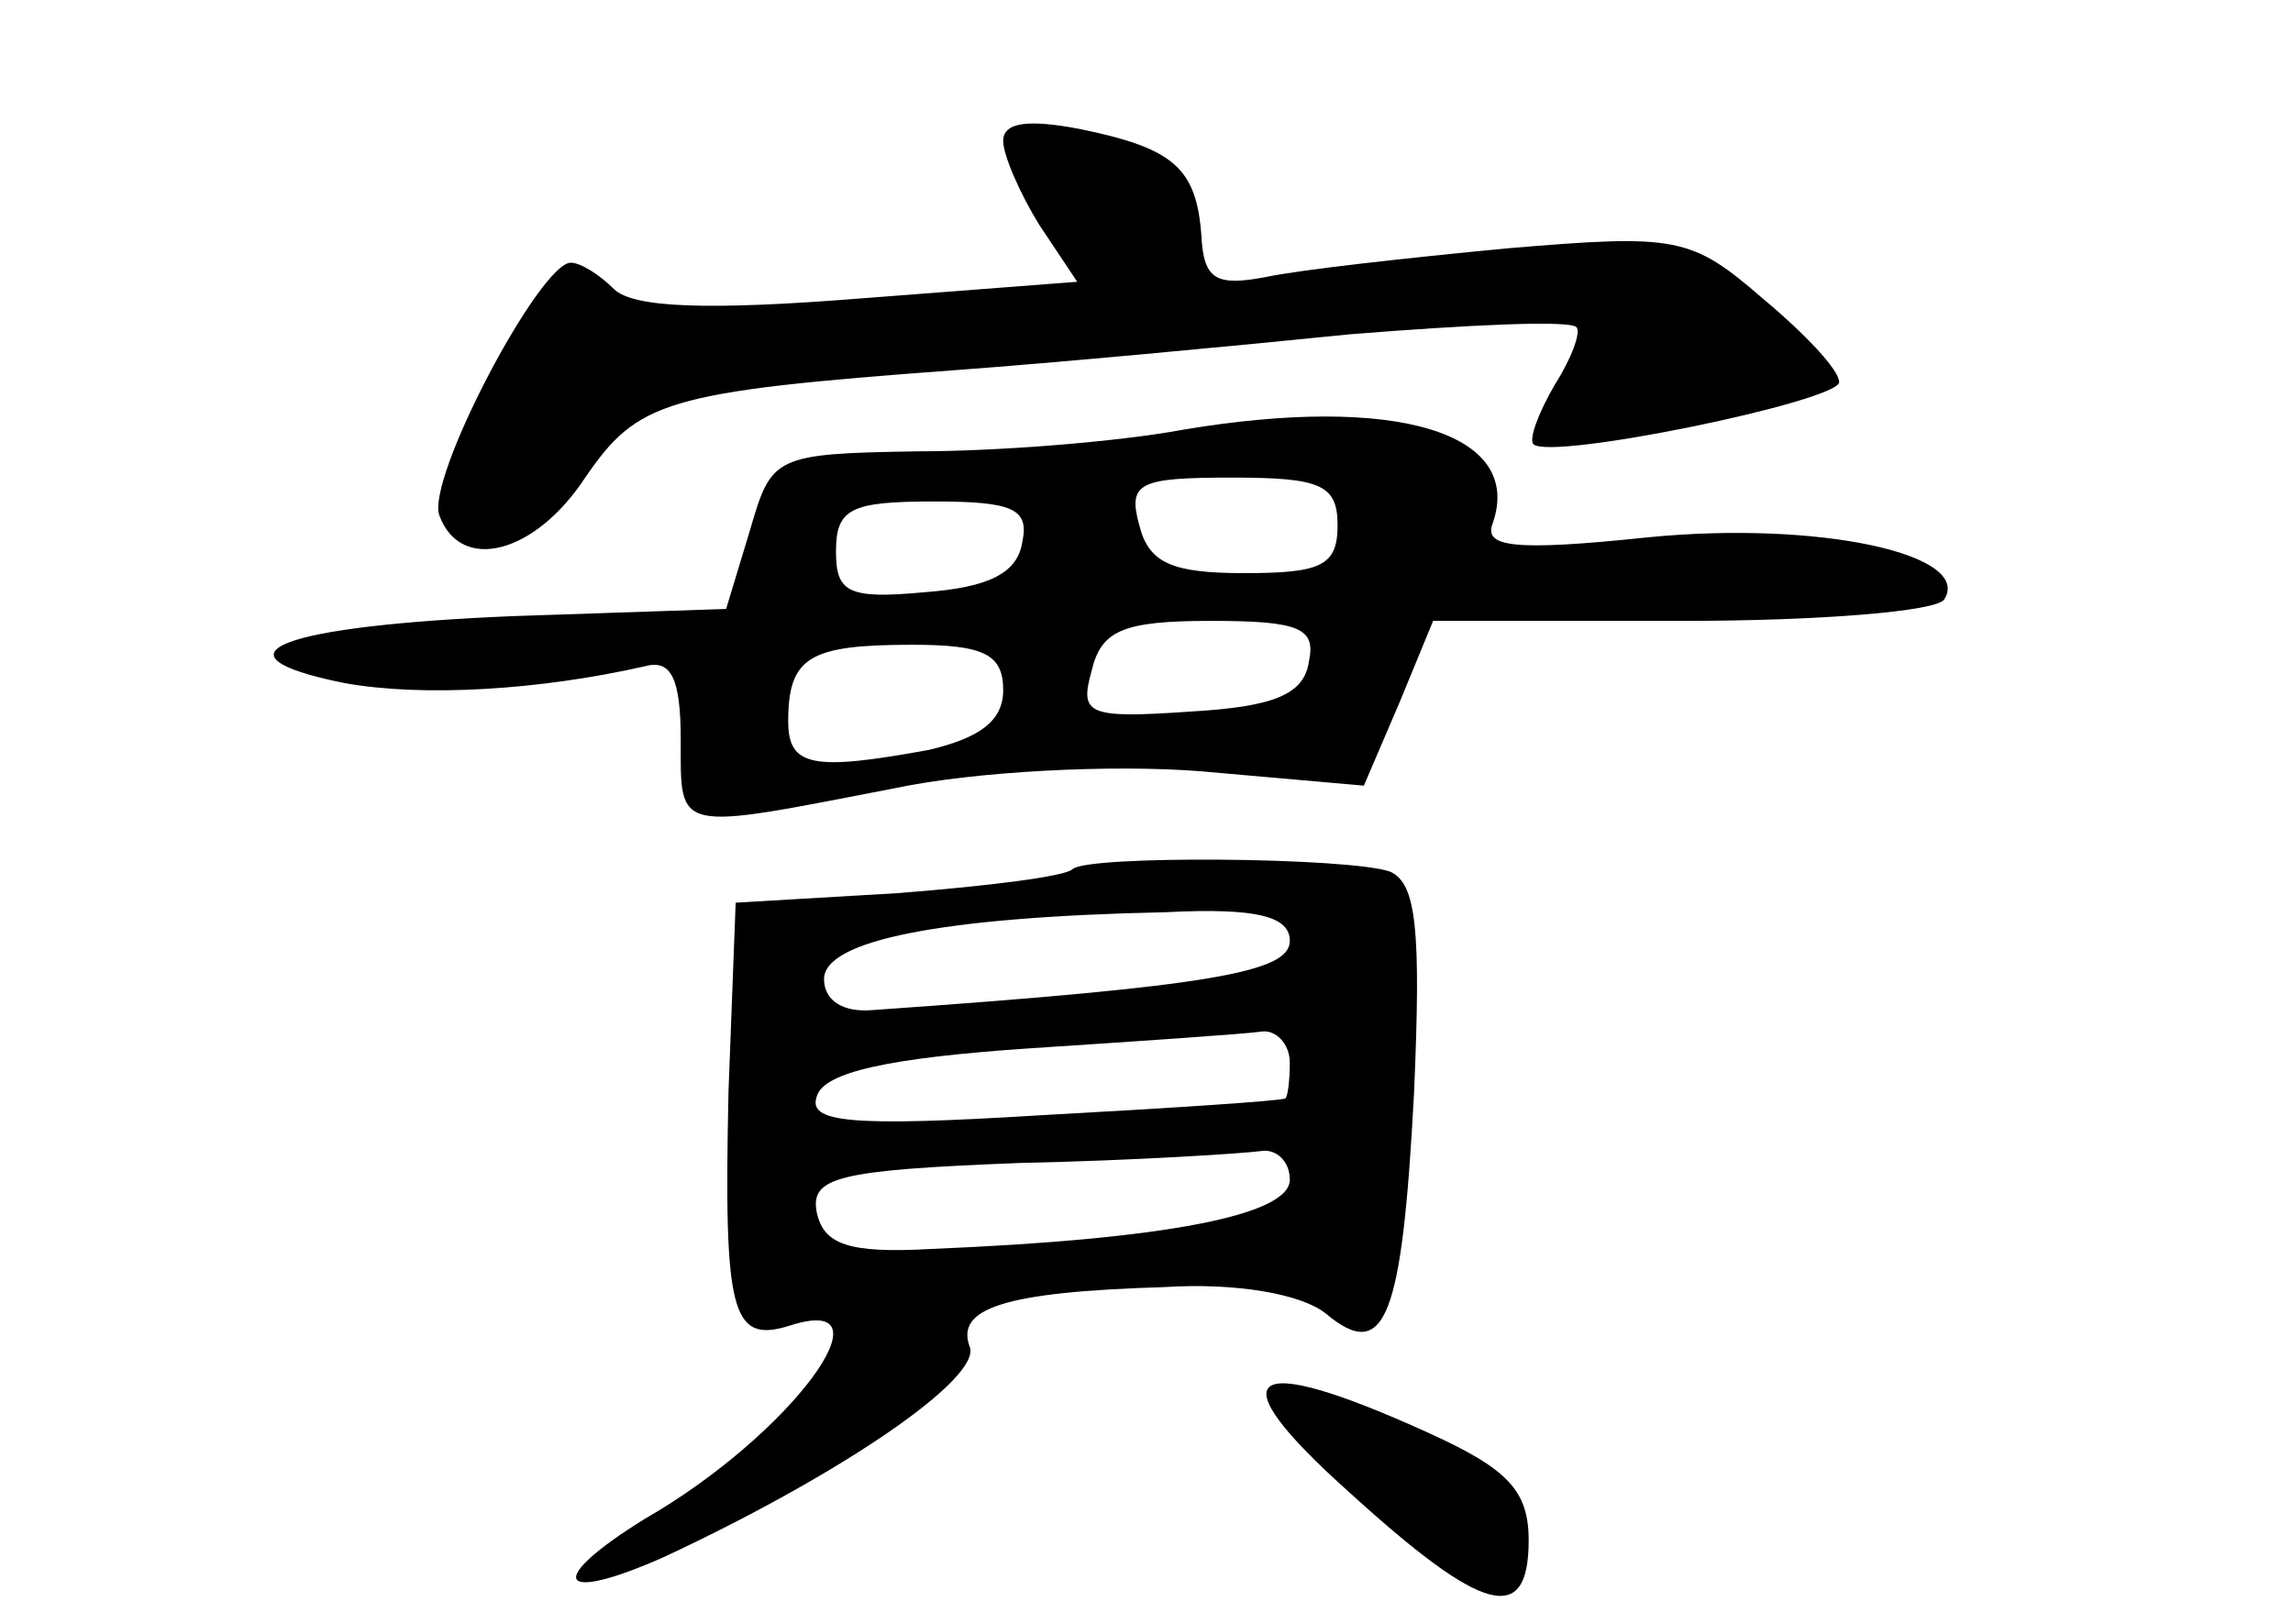 <?xml version="1.0" standalone="no"?>
<!DOCTYPE svg PUBLIC "-//W3C//DTD SVG 20010904//EN"
 "http://www.w3.org/TR/2001/REC-SVG-20010904/DTD/svg10.dtd">
<svg version="1.0" xmlns="http://www.w3.org/2000/svg"
 width="96pt" height="68pt" viewBox="0 0 96 68"
 preserveAspectRatio="xMidYMid meet">
<g transform="translate(0,68) scale(0.1,-0.1)"
fill="#000000" stroke="none">
<path d="M420 621 c0 -6 7 -22 15 -35 l16 -24 -91 -7 c-63 -5 -95 -4 -103 4
-6 6 -14 11 -18 11 -13 0 -61 -91 -55 -106 9 -24 40 -16 61 16 22 32 33 36
155 45 41 3 116 10 165 15 50 4 92 6 95 3 2 -2 -2 -13 -9 -24 -7 -12 -11 -23
-9 -25 7 -7 128 18 128 26 0 5 -14 20 -32 35 -30 26 -36 27 -107 21 -42 -4
-87 -9 -101 -12 -21 -4 -26 -1 -27 17 -2 29 -12 37 -51 45 -21 4 -32 3 -32 -5z"/>
<path d="M495 500 c-27 -5 -77 -9 -111 -9 -60 -1 -61 -2 -70 -33 l-10 -33 -89
-3 c-97 -4 -130 -16 -71 -28 33 -6 82 -3 126 7 11 3 15 -5 15 -31 0 -39 -3
-38 90 -20 33 7 91 10 128 7 l68 -6 15 35 14 34 105 0 c57 0 106 4 109 9 12
19 -53 33 -124 26 -57 -6 -69 -4 -65 6 13 38 -41 54 -130 39z m65 -40 c0 -17
-7 -20 -39 -20 -30 0 -40 4 -44 20 -5 18 0 20 39 20 37 0 44 -3 44 -20z m-132
-7 c-2 -13 -14 -19 -41 -21 -32 -3 -37 0 -37 17 0 18 6 21 41 21 33 0 40 -3
37 -17z m120 -50 c-2 -14 -15 -19 -50 -21 -43 -3 -46 -1 -41 17 4 17 13 21 50
21 37 0 44 -3 41 -17z m-128 -12 c0 -13 -10 -20 -31 -25 -49 -9 -59 -7 -59 12
0 27 9 32 52 32 30 0 38 -4 38 -19z"/>
<path d="M449 316 c-3 -3 -35 -7 -73 -10 l-68 -4 -3 -79 c-2 -93 1 -106 26
-98 44 14 0 -46 -61 -81 -42 -26 -37 -36 8 -16 75 35 133 75 128 88 -6 16 14
23 81 25 31 2 58 -3 68 -11 25 -21 32 -2 37 92 3 69 1 88 -10 93 -17 6 -127 7
-133 1z m91 -30 c0 -13 -32 -19 -175 -29 -12 -1 -20 4 -20 13 0 16 48 26 143
28 39 2 52 -2 52 -12z m0 -51 c0 -8 -1 -15 -2 -15 -2 -1 -47 -4 -102 -7 -81
-5 -98 -3 -94 8 3 10 30 16 89 20 46 3 90 6 97 7 6 1 12 -5 12 -13z m0 -49 c0
-15 -53 -25 -150 -29 -35 -2 -45 2 -48 15 -3 15 8 18 85 21 48 1 94 4 101 5 6
1 12 -4 12 -12z"/>
<path d="M565 55 c56 -51 75 -56 75 -20 0 21 -9 30 -42 45 -77 35 -89 25 -33
-25z"/>
</g>
</svg>
